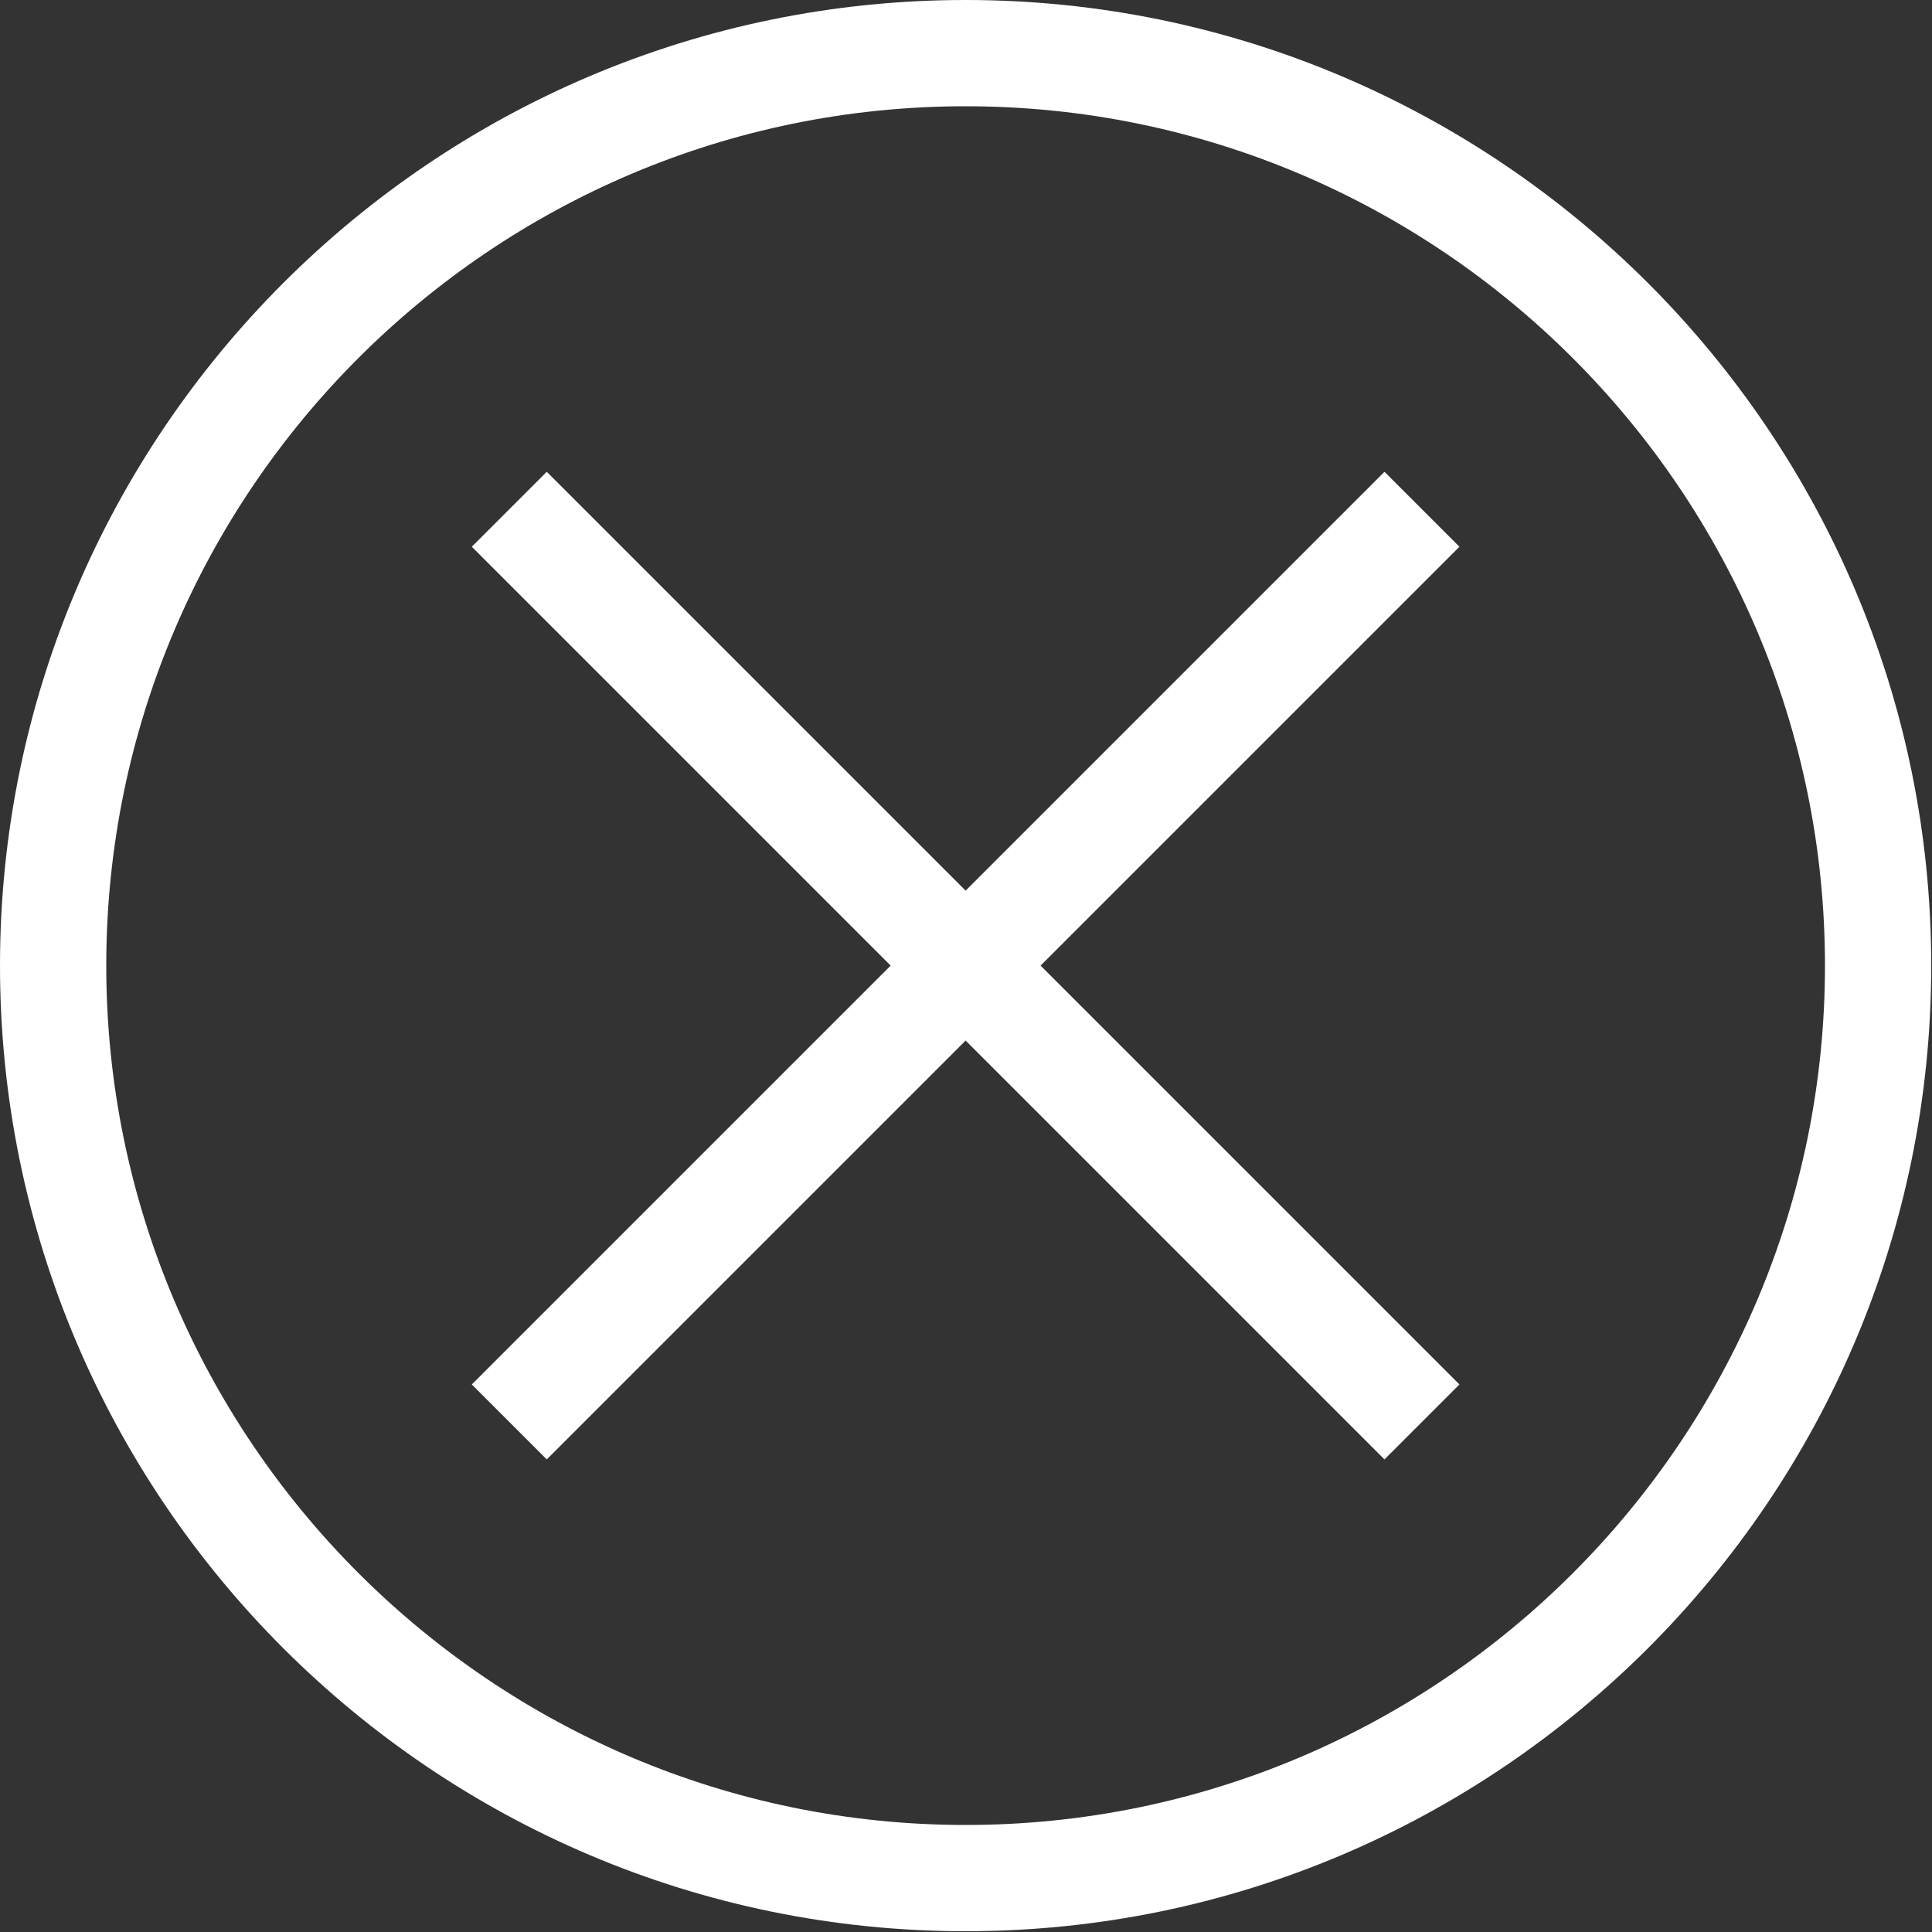 <svg xmlns="http://www.w3.org/2000/svg" width="500" height="500" viewBox="0 0 500 500"><rect x="0" y="0" width="500" height="500" fill="#333333" stroke="none"/><g fill="#FFF"><path d="M249.9 499.8C112.1 499.8 0 387.7 0 249.9S112.1 0 249.9 0s249.9 112.1 249.9 249.9-112.1 249.9-249.9 249.9zm0-472.3c-122.7 0-222.4 99.8-222.4 222.4s99.8 222.4 222.4 222.4c122.7 0 222.4-99.8 222.4-222.4S372.5 27.5 249.9 27.5z"/><path d="M141.5 377.7l-19.4-19.4 236.2-236.2 19.4 19.4"/><path d="M358.3 377.7L122.1 141.5l19.4-19.4 236.2 236.2"/></g></svg>
